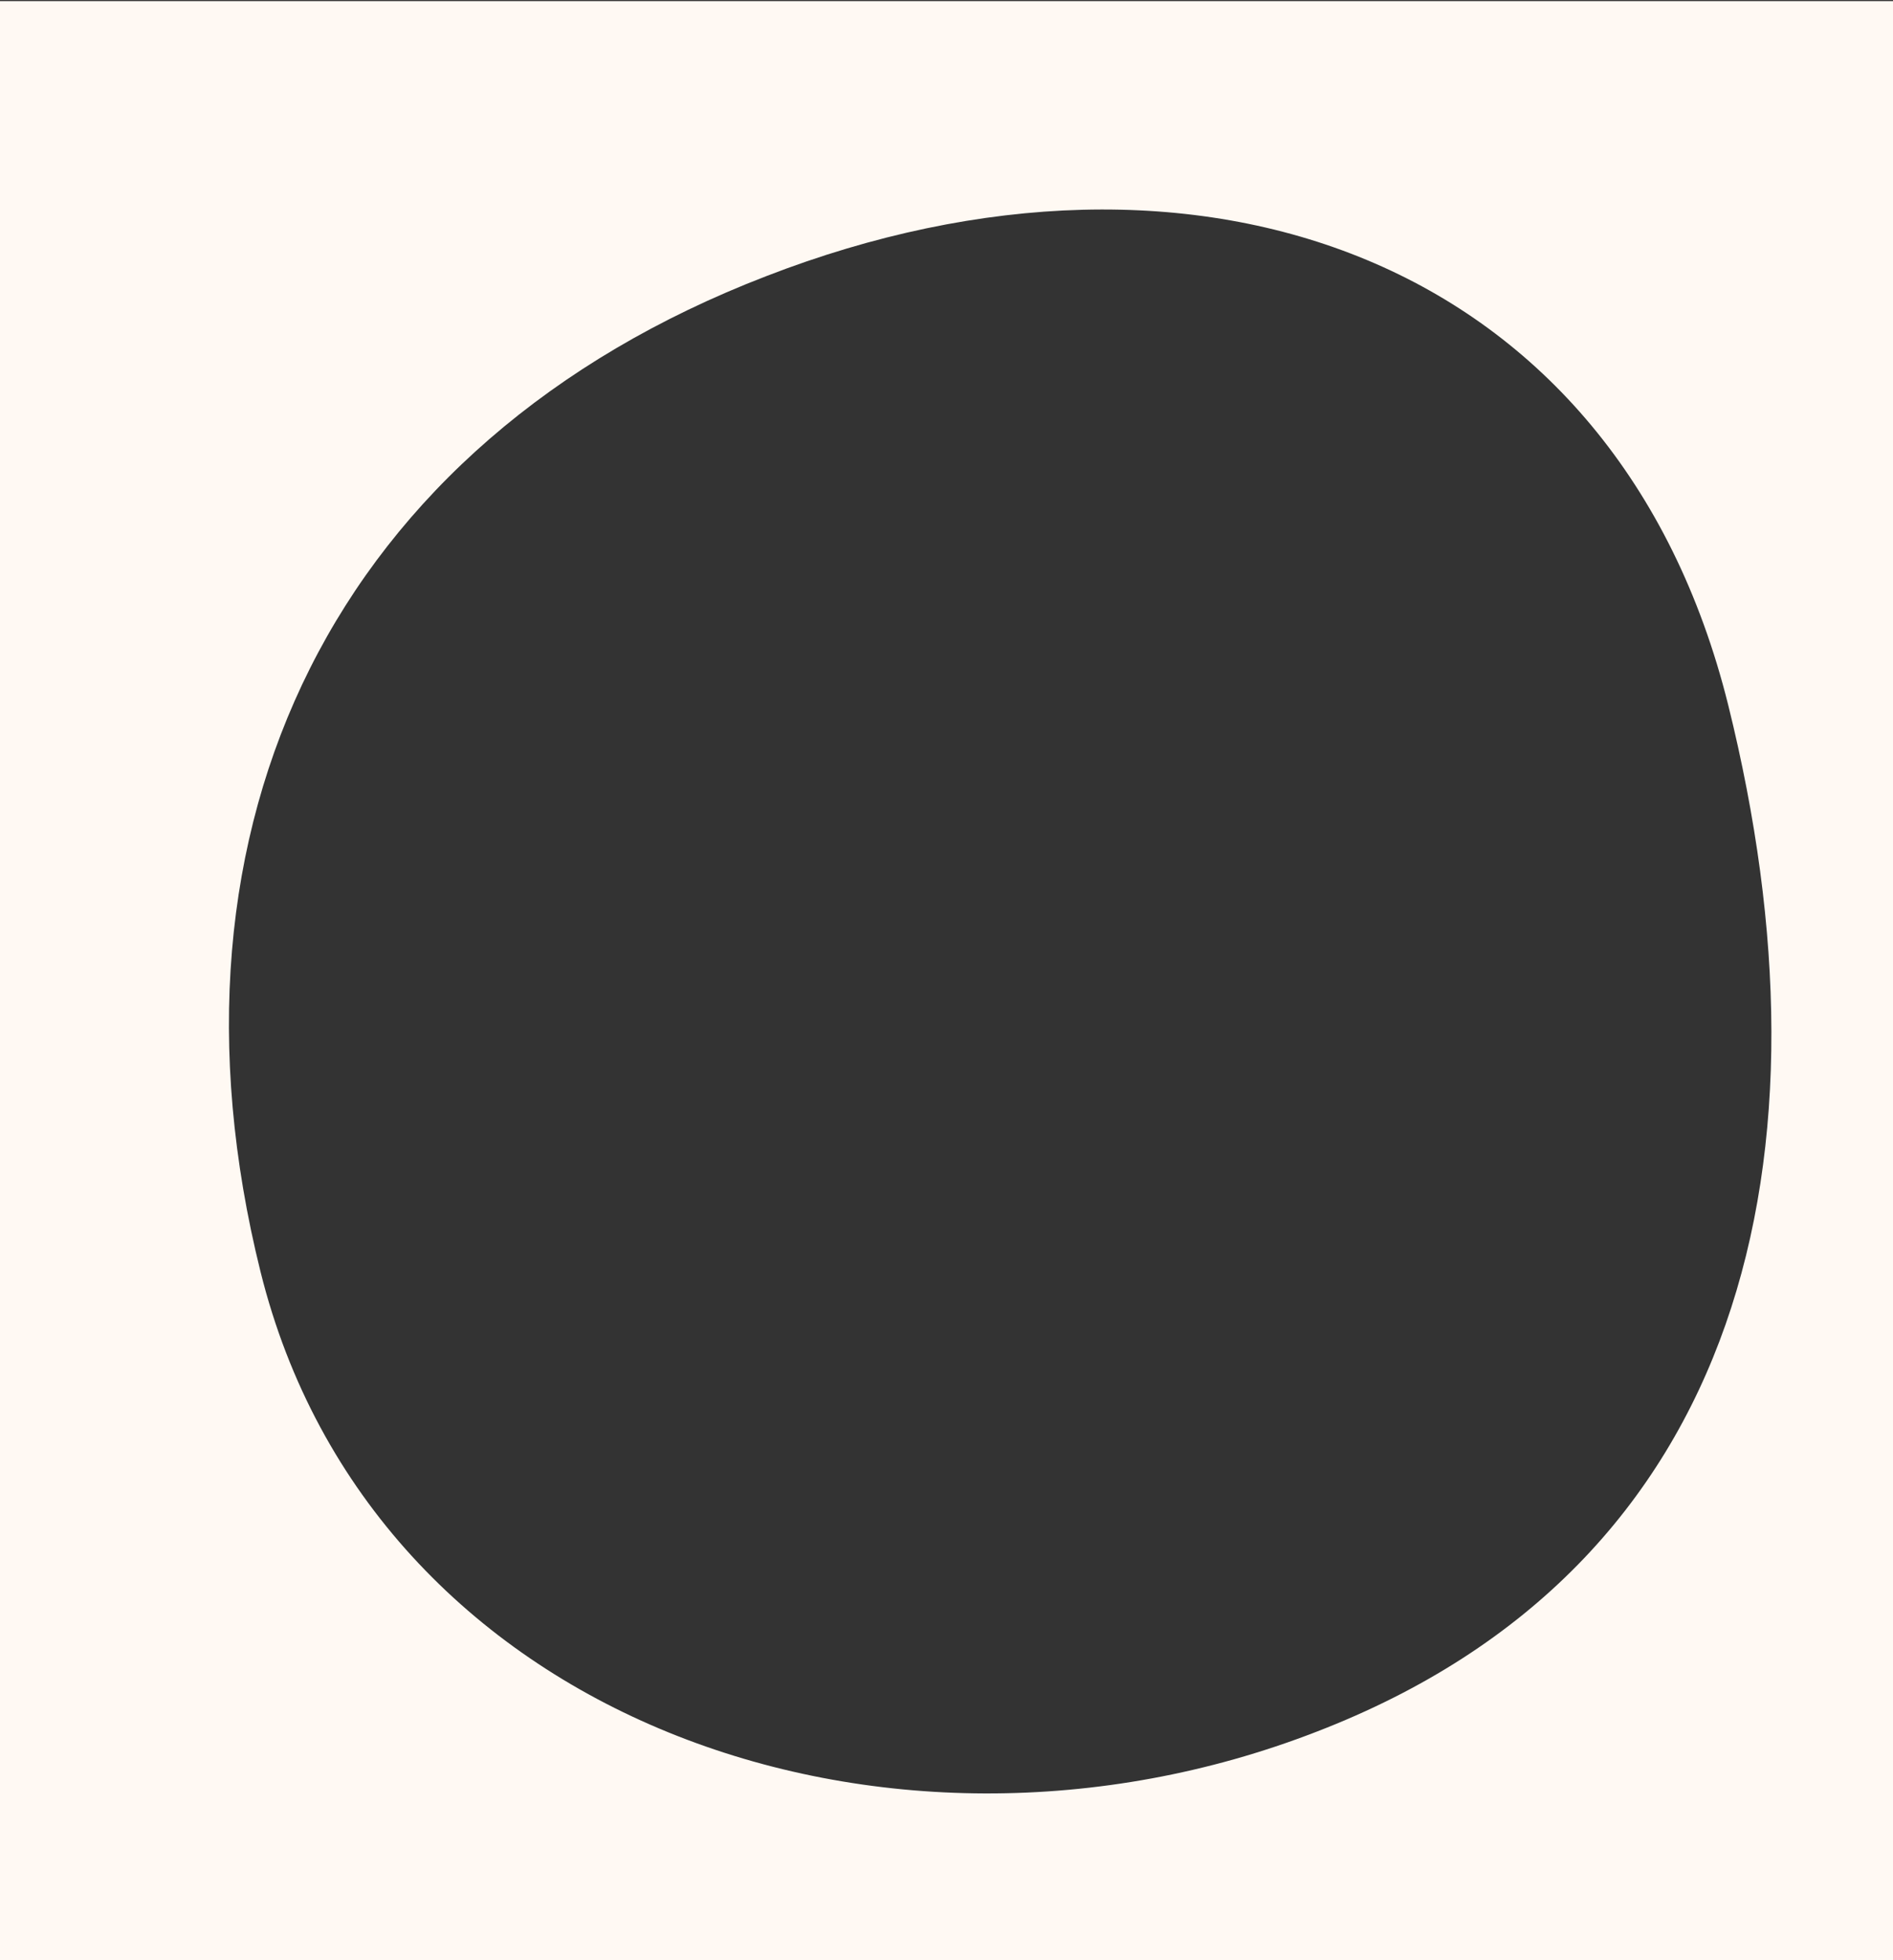 <?xml version="1.0" encoding="utf-8"?>
<!-- Generator: Adobe Illustrator 19.0.0, SVG Export Plug-In . SVG Version: 6.00 Build 0)  -->
<svg version="1.1" id="Layer_1" xmlns="http://www.w3.org/2000/svg" xmlns:xlink="http://www.w3.org/1999/xlink" x="0px" y="0px"
	 viewBox="0 0 170 176" style="enable-background:new 0 0 170 176;" preserveAspectRatio="xMidYMid slice">
<rect x="0" y="0" width="170" height="176" fill="#333333" stroke="none"/>
<style type="text/css">
	.st0{fill:#fff9f3;}
</style>
<path id="XMLID_89_" class="st0" d="M0,0.1v179.7h179.7V0.1H0z M118.2,155.5c-38.7,15-84.8-1.1-94.8-41.3
	c-10-40.2,6.7-74.5,45.4-89.4c38.7-15,76.4-1.7,86.4,38.5C165.2,103.6,156.9,140.6,118.2,155.5z"/>
</svg>
